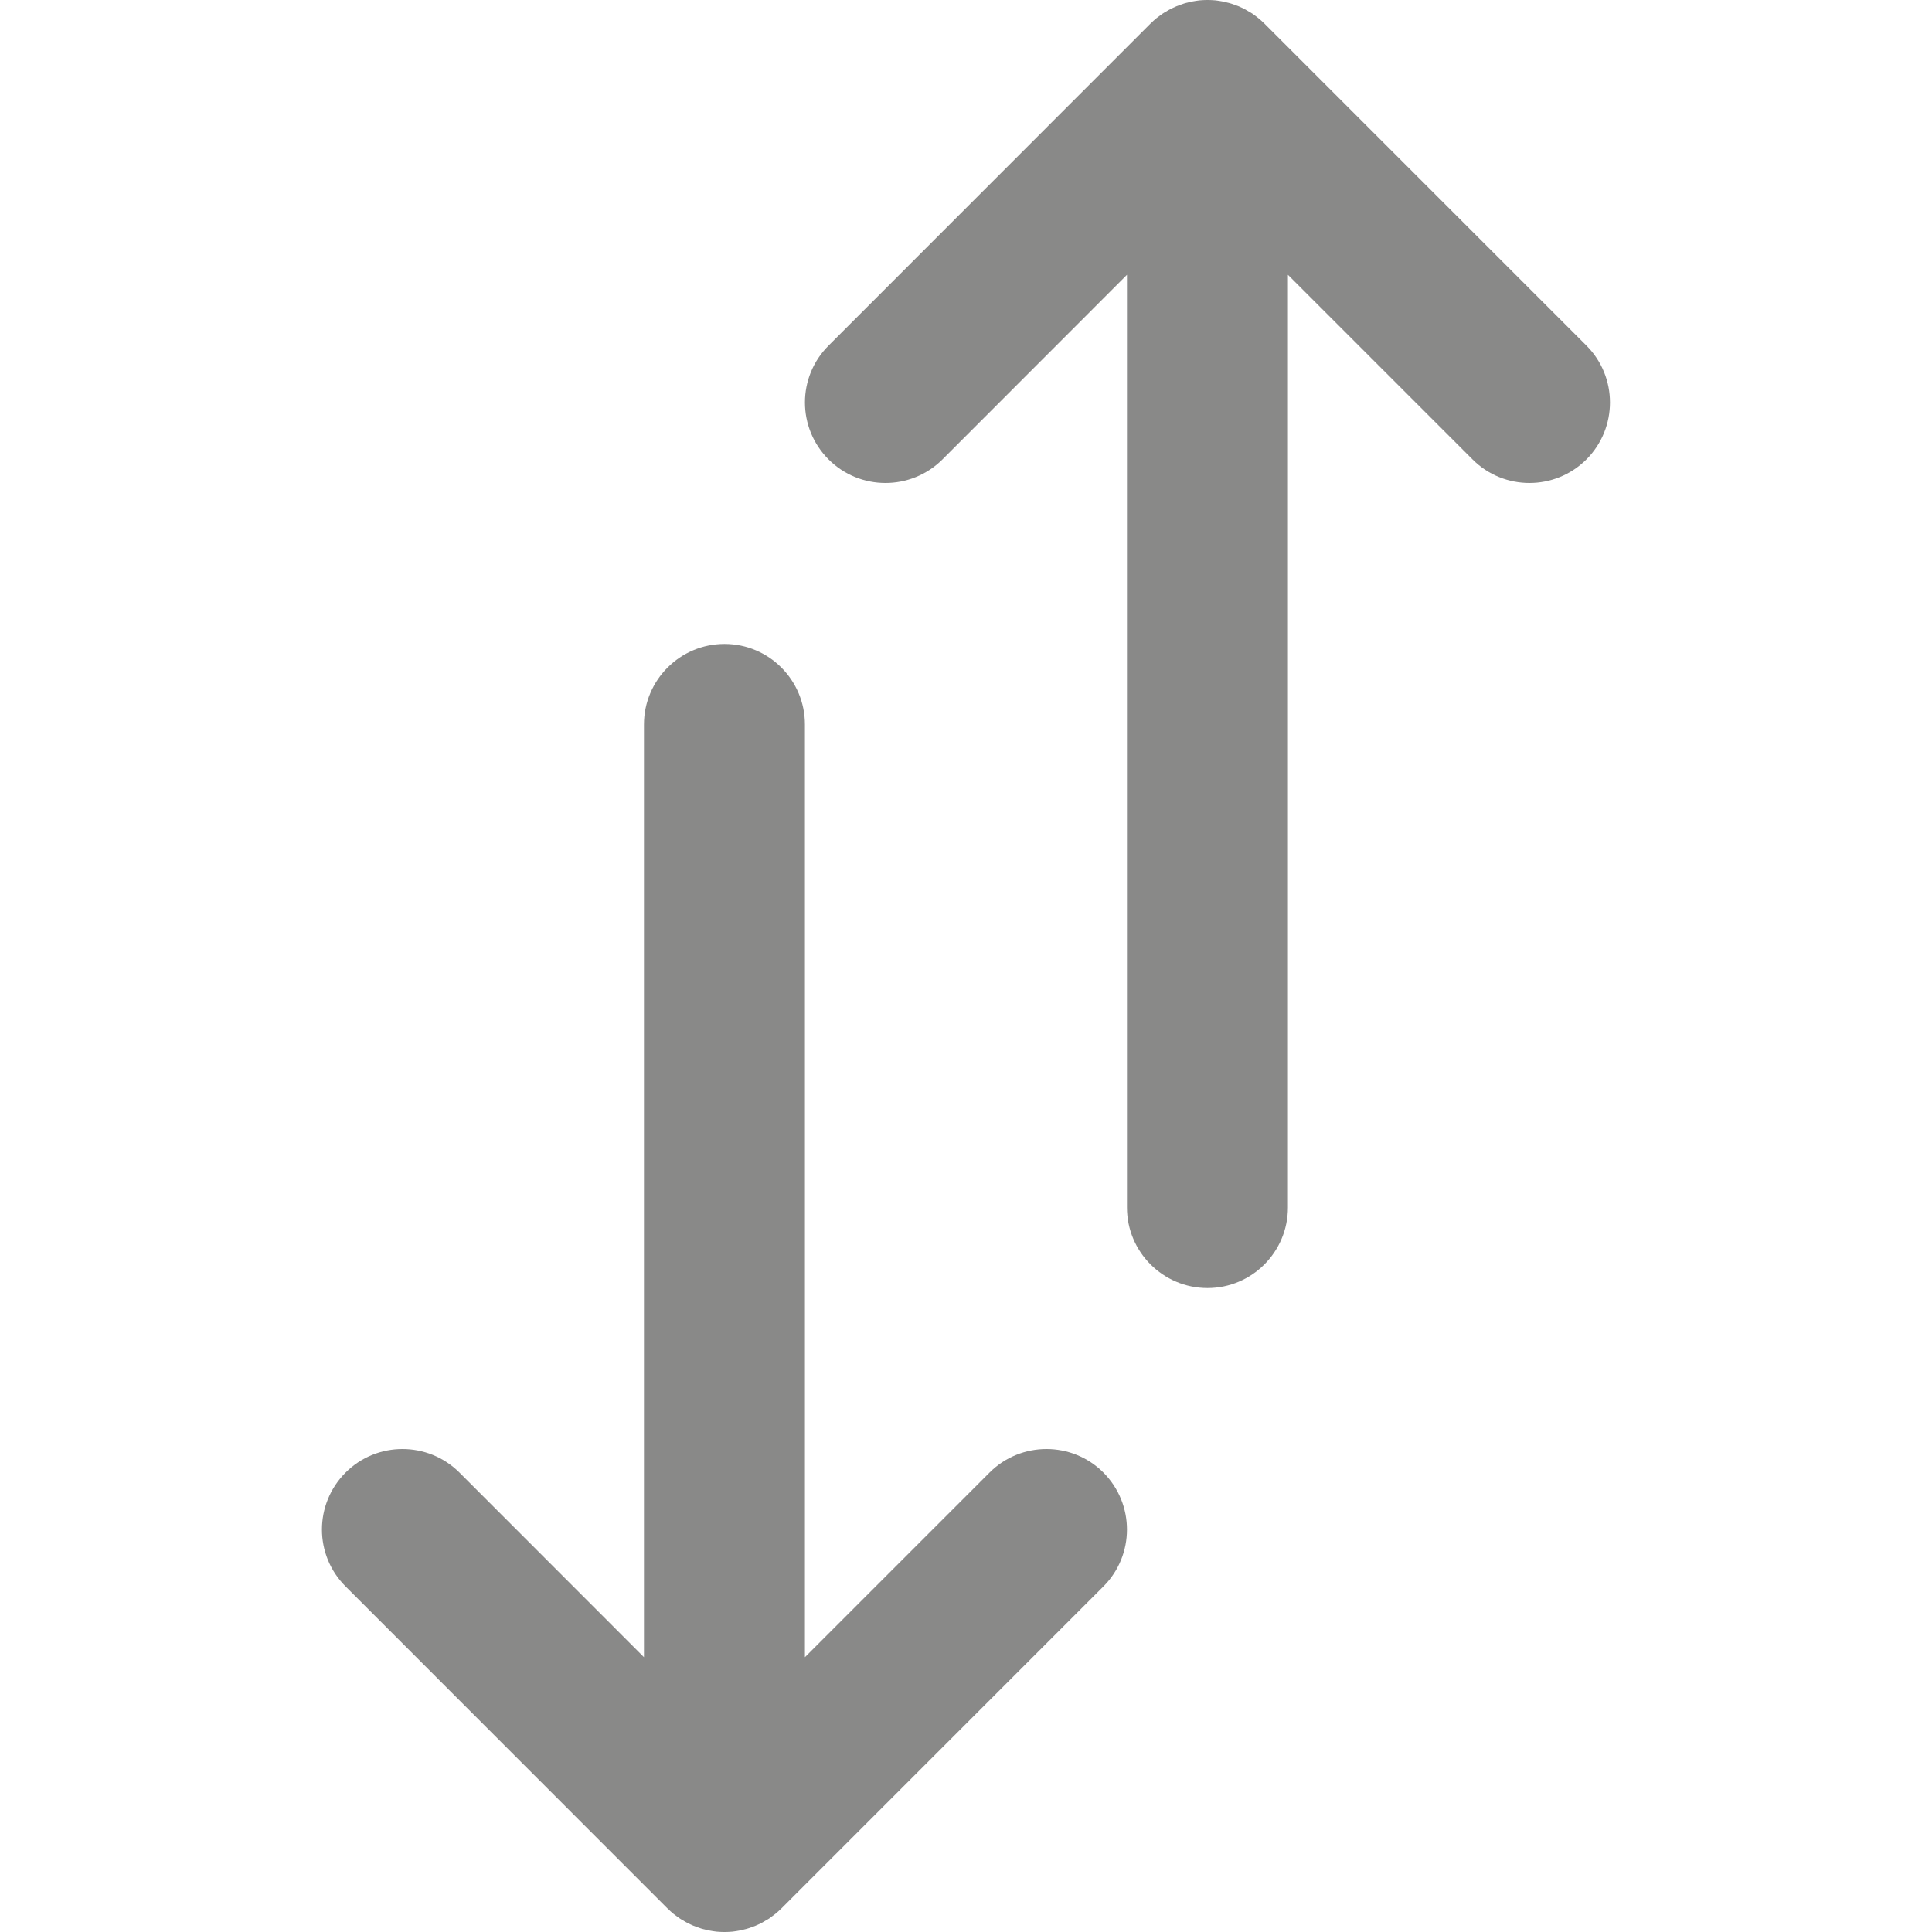 <svg width="16" height="16" viewBox="0 0 16 16" fill="none" xmlns="http://www.w3.org/2000/svg">
<path d="M13.138 2.862L10.471 0.195C10.471 0.195 10.471 0.195 10.471 0.195C10.455 0.179 10.439 0.165 10.422 0.151C10.415 0.145 10.406 0.139 10.399 0.133C10.389 0.126 10.38 0.119 10.37 0.112C10.36 0.106 10.351 0.1 10.341 0.095C10.332 0.089 10.323 0.084 10.314 0.079C10.304 0.073 10.294 0.069 10.284 0.064C10.274 0.06 10.265 0.055 10.255 0.051C10.245 0.047 10.235 0.043 10.225 0.04C10.214 0.036 10.204 0.032 10.193 0.029C10.183 0.026 10.173 0.023 10.163 0.021C10.152 0.018 10.141 0.015 10.13 0.013C10.118 0.011 10.107 0.009 10.095 0.007C10.085 0.006 10.075 0.004 10.066 0.003C10.022 -0.001 9.978 -0.001 9.934 0.003C9.924 0.004 9.915 0.006 9.905 0.007C9.893 0.009 9.881 0.011 9.87 0.013C9.858 0.015 9.848 0.018 9.837 0.021C9.826 0.023 9.816 0.026 9.806 0.029C9.796 0.032 9.785 0.036 9.775 0.04C9.765 0.043 9.755 0.047 9.745 0.051C9.735 0.055 9.725 0.06 9.716 0.064C9.706 0.069 9.696 0.073 9.686 0.079C9.676 0.084 9.668 0.089 9.659 0.095C9.649 0.1 9.639 0.106 9.63 0.112C9.62 0.119 9.611 0.126 9.601 0.133C9.593 0.139 9.585 0.145 9.577 0.151C9.56 0.165 9.544 0.179 9.529 0.195C9.529 0.195 9.529 0.195 9.528 0.195L6.862 2.862C6.601 3.122 6.601 3.544 6.862 3.805C7.122 4.065 7.544 4.065 7.805 3.805L9.333 2.276V10C9.333 10.368 9.632 10.667 10 10.667C10.368 10.667 10.666 10.368 10.666 10V2.276L12.195 3.805C12.455 4.065 12.877 4.065 13.138 3.805C13.398 3.544 13.398 3.122 13.138 2.862Z" fill="#898988"/>
<path d="M8.195 12.195L6.666 13.724V6C6.666 5.632 6.368 5.333 6 5.333C5.632 5.333 5.333 5.632 5.333 6V13.724L3.805 12.195C3.544 11.935 3.122 11.935 2.862 12.195C2.601 12.456 2.601 12.878 2.862 13.138L5.528 15.805C5.529 15.805 5.529 15.805 5.529 15.805C5.544 15.821 5.56 15.835 5.577 15.849C5.585 15.855 5.593 15.861 5.601 15.867C5.611 15.874 5.62 15.881 5.63 15.888C5.639 15.894 5.649 15.9 5.659 15.905C5.668 15.911 5.676 15.916 5.686 15.921C5.696 15.927 5.706 15.931 5.716 15.936C5.725 15.941 5.735 15.945 5.745 15.949C5.755 15.953 5.765 15.957 5.775 15.96C5.785 15.964 5.796 15.968 5.806 15.971C5.816 15.974 5.826 15.977 5.837 15.979C5.848 15.982 5.858 15.985 5.87 15.987C5.881 15.989 5.893 15.991 5.905 15.993C5.915 15.994 5.924 15.996 5.934 15.997C5.978 16.001 6.022 16.001 6.066 15.997C6.075 15.996 6.085 15.994 6.095 15.993C6.107 15.991 6.118 15.989 6.13 15.987C6.141 15.985 6.152 15.982 6.163 15.979C6.173 15.977 6.183 15.974 6.193 15.971C6.204 15.968 6.215 15.964 6.225 15.96C6.235 15.957 6.245 15.953 6.255 15.949C6.265 15.945 6.274 15.941 6.284 15.936C6.294 15.931 6.304 15.927 6.314 15.921C6.323 15.916 6.332 15.911 6.341 15.905C6.351 15.9 6.36 15.894 6.37 15.888C6.38 15.881 6.389 15.874 6.398 15.867C6.406 15.861 6.415 15.855 6.422 15.849C6.439 15.835 6.455 15.821 6.47 15.806C6.471 15.805 6.471 15.805 6.471 15.805L9.138 13.138C9.398 12.878 9.398 12.456 9.138 12.195C8.878 11.935 8.455 11.935 8.195 12.195Z" fill="#898988"/>
</svg>
